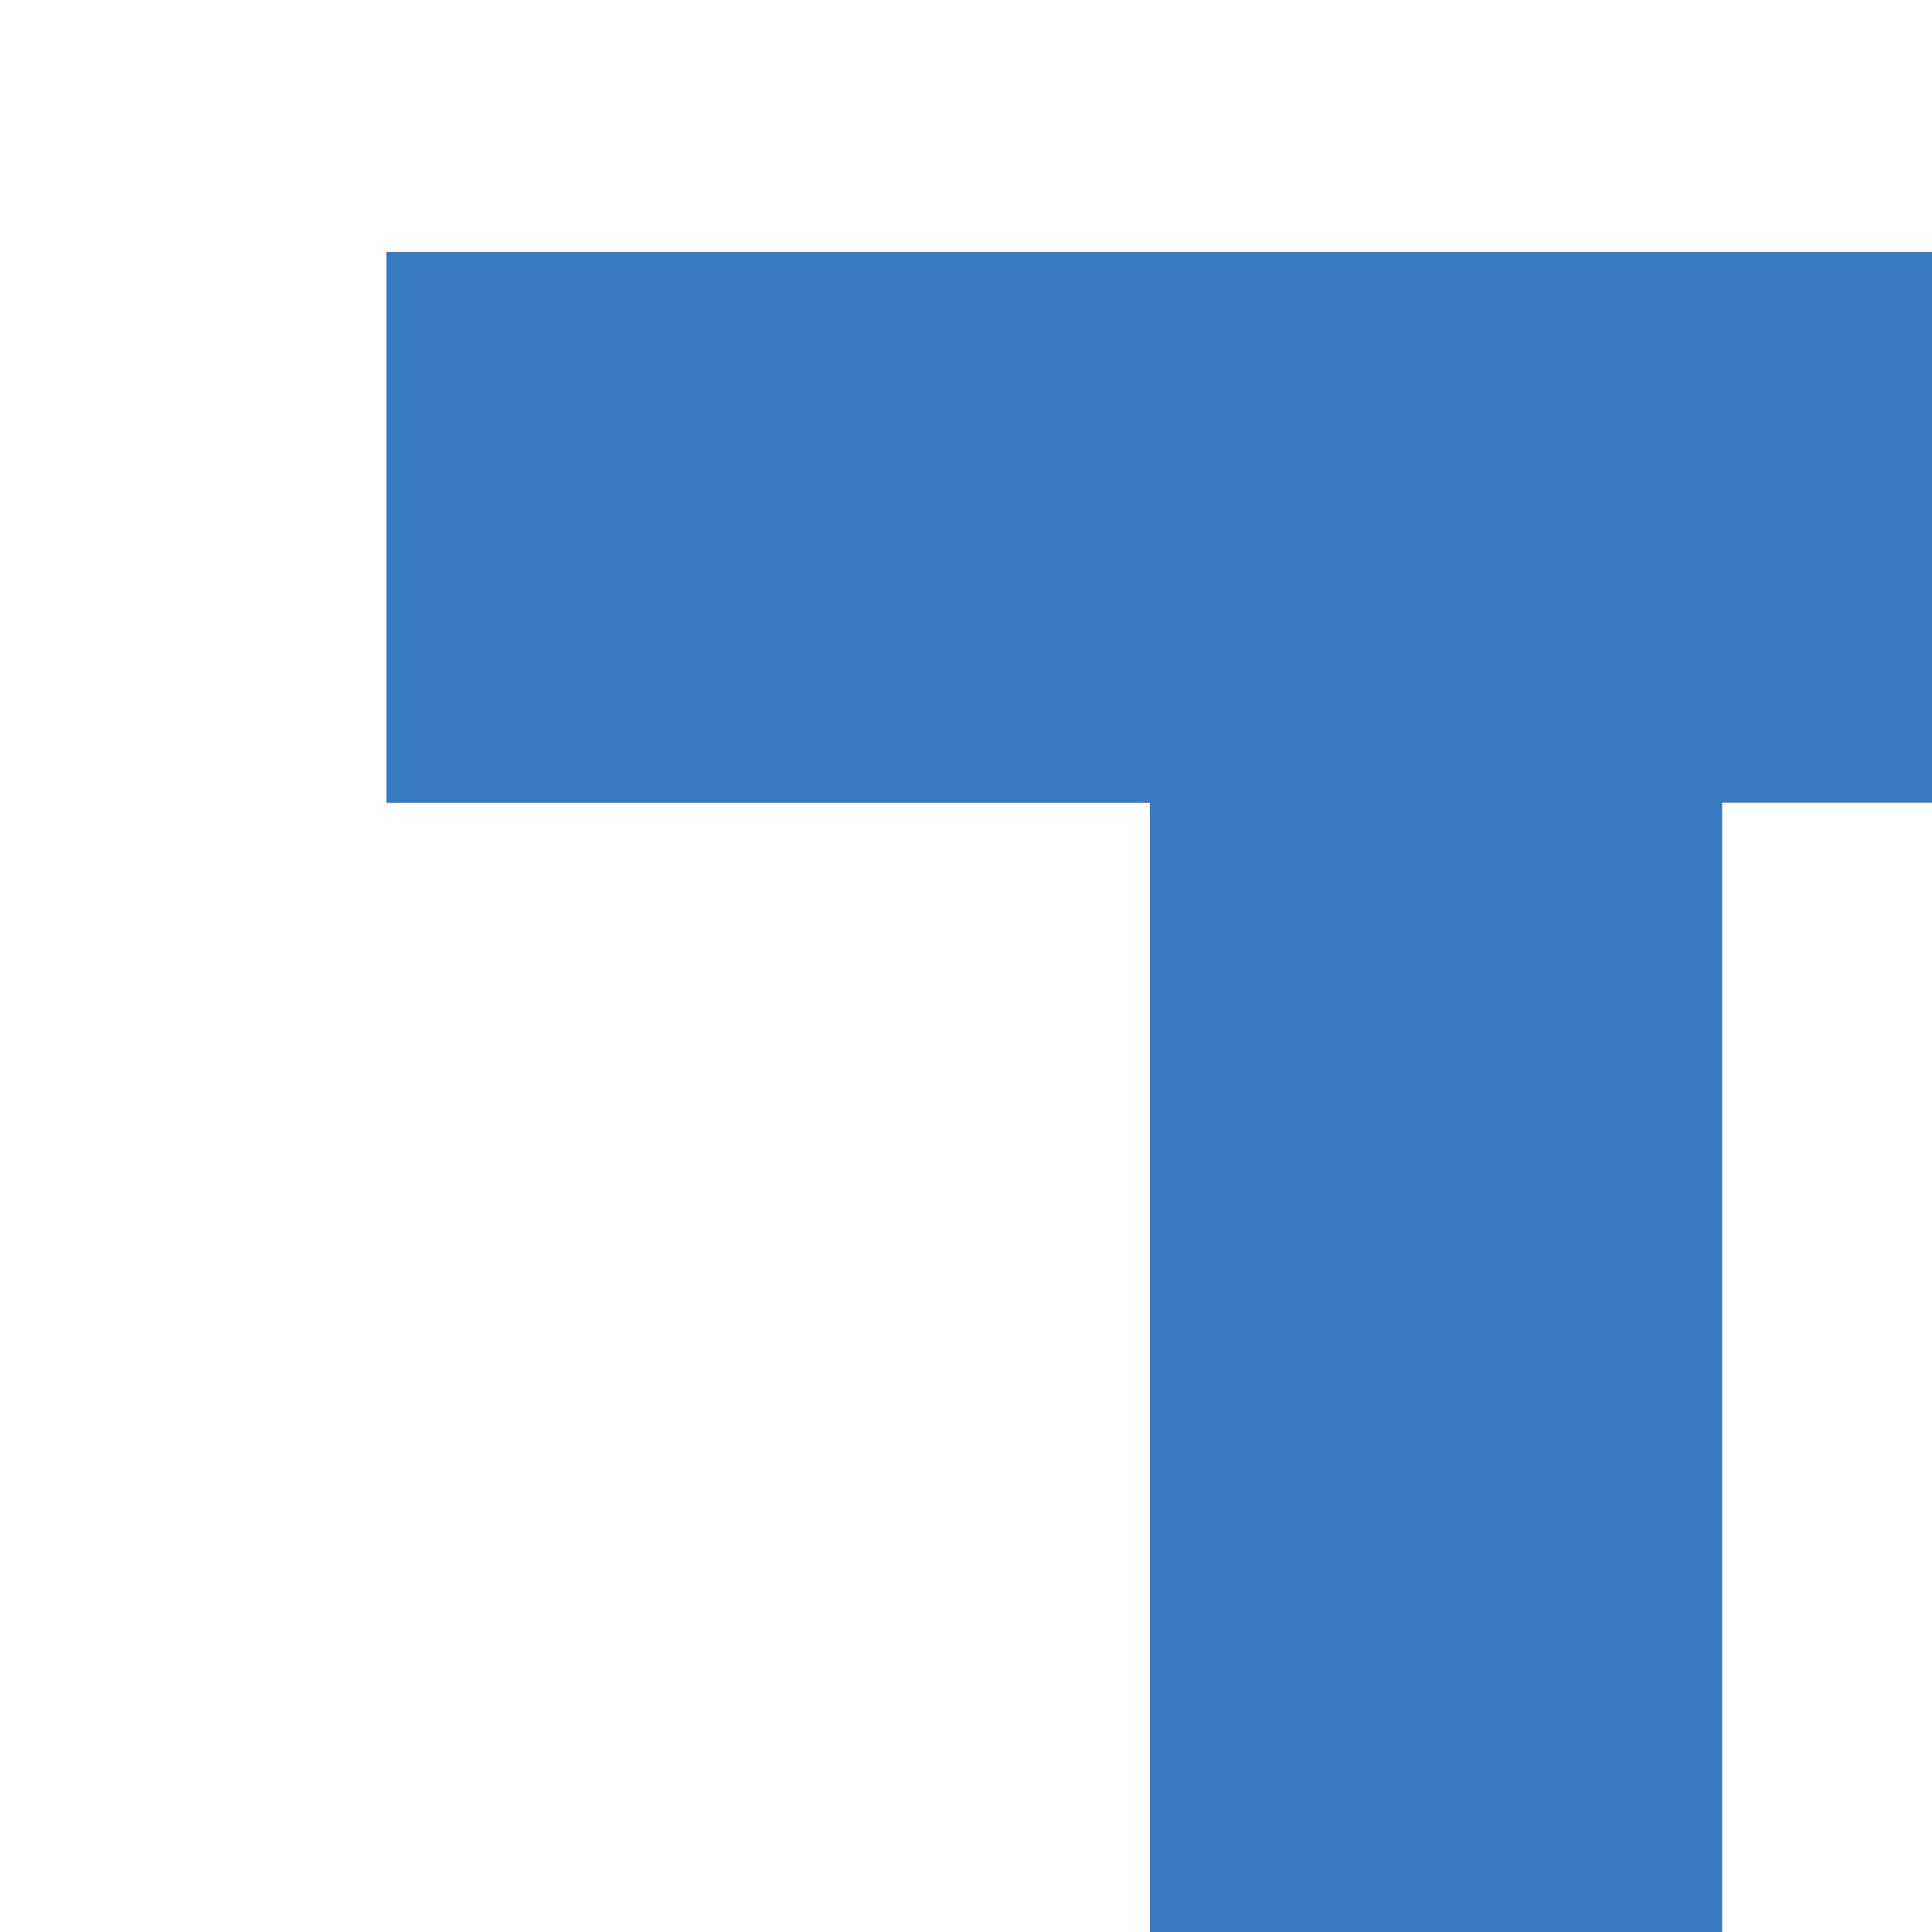 <?xml version="1.0" encoding="utf-8"?>
<!-- Generator: Adobe Illustrator 16.0.0, SVG Export Plug-In . SVG Version: 6.00 Build 0)  -->
<!DOCTYPE svg PUBLIC "-//W3C//DTD SVG 1.1//EN" "http://www.w3.org/Graphics/SVG/1.1/DTD/svg11.dtd">
<svg version="1.1" id="图层_1" xmlns="http://www.w3.org/2000/svg" xmlns:xlink="http://www.w3.org/1999/xlink" x="0px" y="0px"
	 width="20px" height="20px" viewBox="0 0 20 20" enable-background="new 0 0 240 35" xml:space="preserve">
<g>
	<path fill="#387ABF" d="M4,2.608h21.877v5.702h-8.049v24.687h-5.924V8.311H4V2.608z M28.223,1.844h5.653v10.949
		c1.112-0.951,2.232-1.663,3.358-2.138c1.127-0.476,2.267-0.713,3.421-0.713c2.253,0,4.151,0.771,5.695,2.314
		c1.321,1.336,1.982,3.298,1.982,5.888v14.853h-5.611v-9.854c0-2.604-0.125-4.366-0.375-5.29c-0.25-0.921-0.678-1.611-1.284-2.065
		c-0.604-0.454-1.352-0.682-2.242-0.682c-1.155,0-2.146,0.379-2.973,1.136c-0.827,0.758-1.401,1.79-1.721,3.1
		c-0.167,0.675-0.25,2.217-0.25,4.627v9.027h-5.653V1.844z M62.723,9.942c0.412-0.021,1.509-0.096,2.316,0.289l-0.313,4.566
		c-0.807-0.066-2.368-0.016-3.109,0.083c-0.869,0.114-1.617,0.536-2.222,1.611c-0.605,1.074-0.908,3.181-0.908,6.321l0.021,1.095
		v9.09h-5.653V10.521h4.881v1.962C57.737,12.483,58.741,10.376,62.723,9.942z M90.115,17.79l-16.451,7.926
		c0.943,1.322,2.139,2.159,3.588,2.51c1.448,0.353,2.973,0.142,4.573-0.629c1.914-0.923,3.43-2.575,4.156-4.563l4.777,1.544
		c-0.397,1.587-0.748,2.35-1.893,3.797s-2.749,2.866-4.813,3.861c-3.201,1.542-6.3,1.599-9.296,0.569
		c-2.996-1.029-5.233-3.049-6.711-6.059c-1.515-3.084-1.77-6.129-0.763-9.133c1.006-3.003,3.022-5.235,6.049-6.694
		c3.214-1.548,6.329-1.789,9.342-0.721c3.014,1.067,5.343,3.273,6.985,6.617L90.115,17.79z M83.032,16.263
		c-0.892-0.964-2.009-1.559-3.353-1.785c-1.342-0.226-2.671-0.023-3.987,0.611c-1.427,0.687-2.485,1.687-3.173,2.999
		c-0.434,0.821-0.631,1.996-0.592,3.524L83.032,16.263z M110.9,30.622c-1.112,1.046-2.227,1.801-3.344,2.262
		c-1.119,0.461-2.33,0.692-3.636,0.692c-2.931,0-5.466-1.125-7.604-3.379c-2.14-2.251-3.209-5.05-3.209-8.396
		c0-3.471,1.035-6.315,3.105-8.532c2.069-2.218,4.583-3.327,7.542-3.327c1.361,0,2.639,0.255,3.833,0.764
		c1.195,0.51,2.299,1.275,3.313,2.293v-2.479h5.695v22.476 M104.913,15.149c-1.761,0-3.223,0.616-4.387,1.848
		c-1.165,1.233-1.747,2.814-1.747,4.742c0,1.941,0.592,3.54,1.777,4.792c1.186,1.253,2.644,1.88,4.377,1.88
		c1.788,0,3.271-0.616,4.45-1.85c1.177-1.231,1.768-2.846,1.768-4.844c0-1.955-0.59-3.539-1.768-4.751
		C108.205,15.755,106.715,15.149,104.913,15.149z M123.041,5.02l5.695-2.783v8.284h3.378v4.855h-3.378v17.621h-5.695V15.376h-2.921
		v-4.855h2.921V5.02z M173.32,9.942c2.143,0,4.155,0.53,6.04,1.591s3.354,2.5,4.412,4.318c1.057,1.818,1.586,3.781,1.586,5.888
		c0,2.121-0.533,4.104-1.597,5.949s-2.514,3.288-4.349,4.327c-1.836,1.04-3.86,1.561-6.07,1.561c-3.255,0-6.033-1.147-8.335-3.44
		s-3.451-5.078-3.451-8.355c0-3.513,1.3-6.438,3.899-8.78C167.738,10.962,170.358,9.942,173.32,9.942z M173.415,15.252
		c-1.769,0-3.243,0.609-4.42,1.828c-1.178,1.219-1.767,2.78-1.767,4.68c0,1.956,0.583,3.539,1.747,4.751
		c1.161,1.212,2.636,1.818,4.419,1.818c1.782,0,3.266-0.612,4.451-1.839c1.183-1.226,1.775-2.803,1.775-4.73s-0.582-3.494-1.745-4.7
		C176.713,15.855,175.226,15.252,173.415,15.252z M199.615,9.942c2.142,0,4.154,0.53,6.04,1.591c1.884,1.061,3.355,2.5,4.411,4.318
		c1.057,1.818,1.586,3.781,1.586,5.888c0,2.121-0.533,4.104-1.597,5.949s-2.513,3.288-4.349,4.327
		c-1.837,1.04-3.859,1.561-6.07,1.561c-3.255,0-6.032-1.147-8.335-3.44c-2.3-2.293-3.452-5.078-3.452-8.355
		c0-3.513,1.301-6.438,3.901-8.78C194.032,10.962,196.652,9.942,199.615,9.942z M199.709,15.252c-1.77,0-3.241,0.609-4.419,1.828
		c-1.178,1.219-1.766,2.78-1.766,4.68c0,1.956,0.581,3.539,1.744,4.751s2.636,1.818,4.42,1.818s3.266-0.612,4.451-1.839
		c1.184-1.226,1.775-2.803,1.775-4.73s-0.581-3.494-1.745-4.7C203.007,15.855,201.521,15.252,199.709,15.252z M213.887,1.844h5.695
		v17.943l8.386-9.266l5.17,2.379l-7.796,8.393l10.946,11.704h-7.069l-9.637-10.358v10.358h-5.695V1.844z M137.79,32.796V1.472h5.244
		c3.043,0,5.269,0.185,6.676,0.554c1.999,0.498,3.588,1.419,4.77,2.768c1.182,1.349,1.771,2.939,1.771,4.77
		c0,1.192-0.269,2.275-0.805,3.248c-0.537,0.973-1.41,1.885-2.62,2.736c2.026,0.895,3.508,2.012,4.445,3.353
		c0.938,1.342,1.407,2.929,1.407,4.76c0,1.76-0.484,3.364-1.454,4.813c-0.969,1.448-2.217,2.53-3.746,3.248
		c-1.527,0.717-3.641,1.075-6.334,1.075H137.79z M143.184,6.838v6.921h2.346c1.547,0,2.696-0.305,3.448-0.916
		c0.751-0.61,1.128-1.44,1.128-2.492c0-0.979-0.358-2.075-1.071-2.65c-0.714-0.575-1.799-0.863-3.255-0.863H143.184z
		 M143.184,19.083v8.027h2.547c2.639,0,4.416-0.313,5.334-0.938c0.917-0.625,1.376-1.533,1.376-2.726
		c0-1.349-0.539-2.413-1.615-3.194c-1.077-0.779-2.865-1.17-5.366-1.17H143.184z"/>
</g>
</svg>
